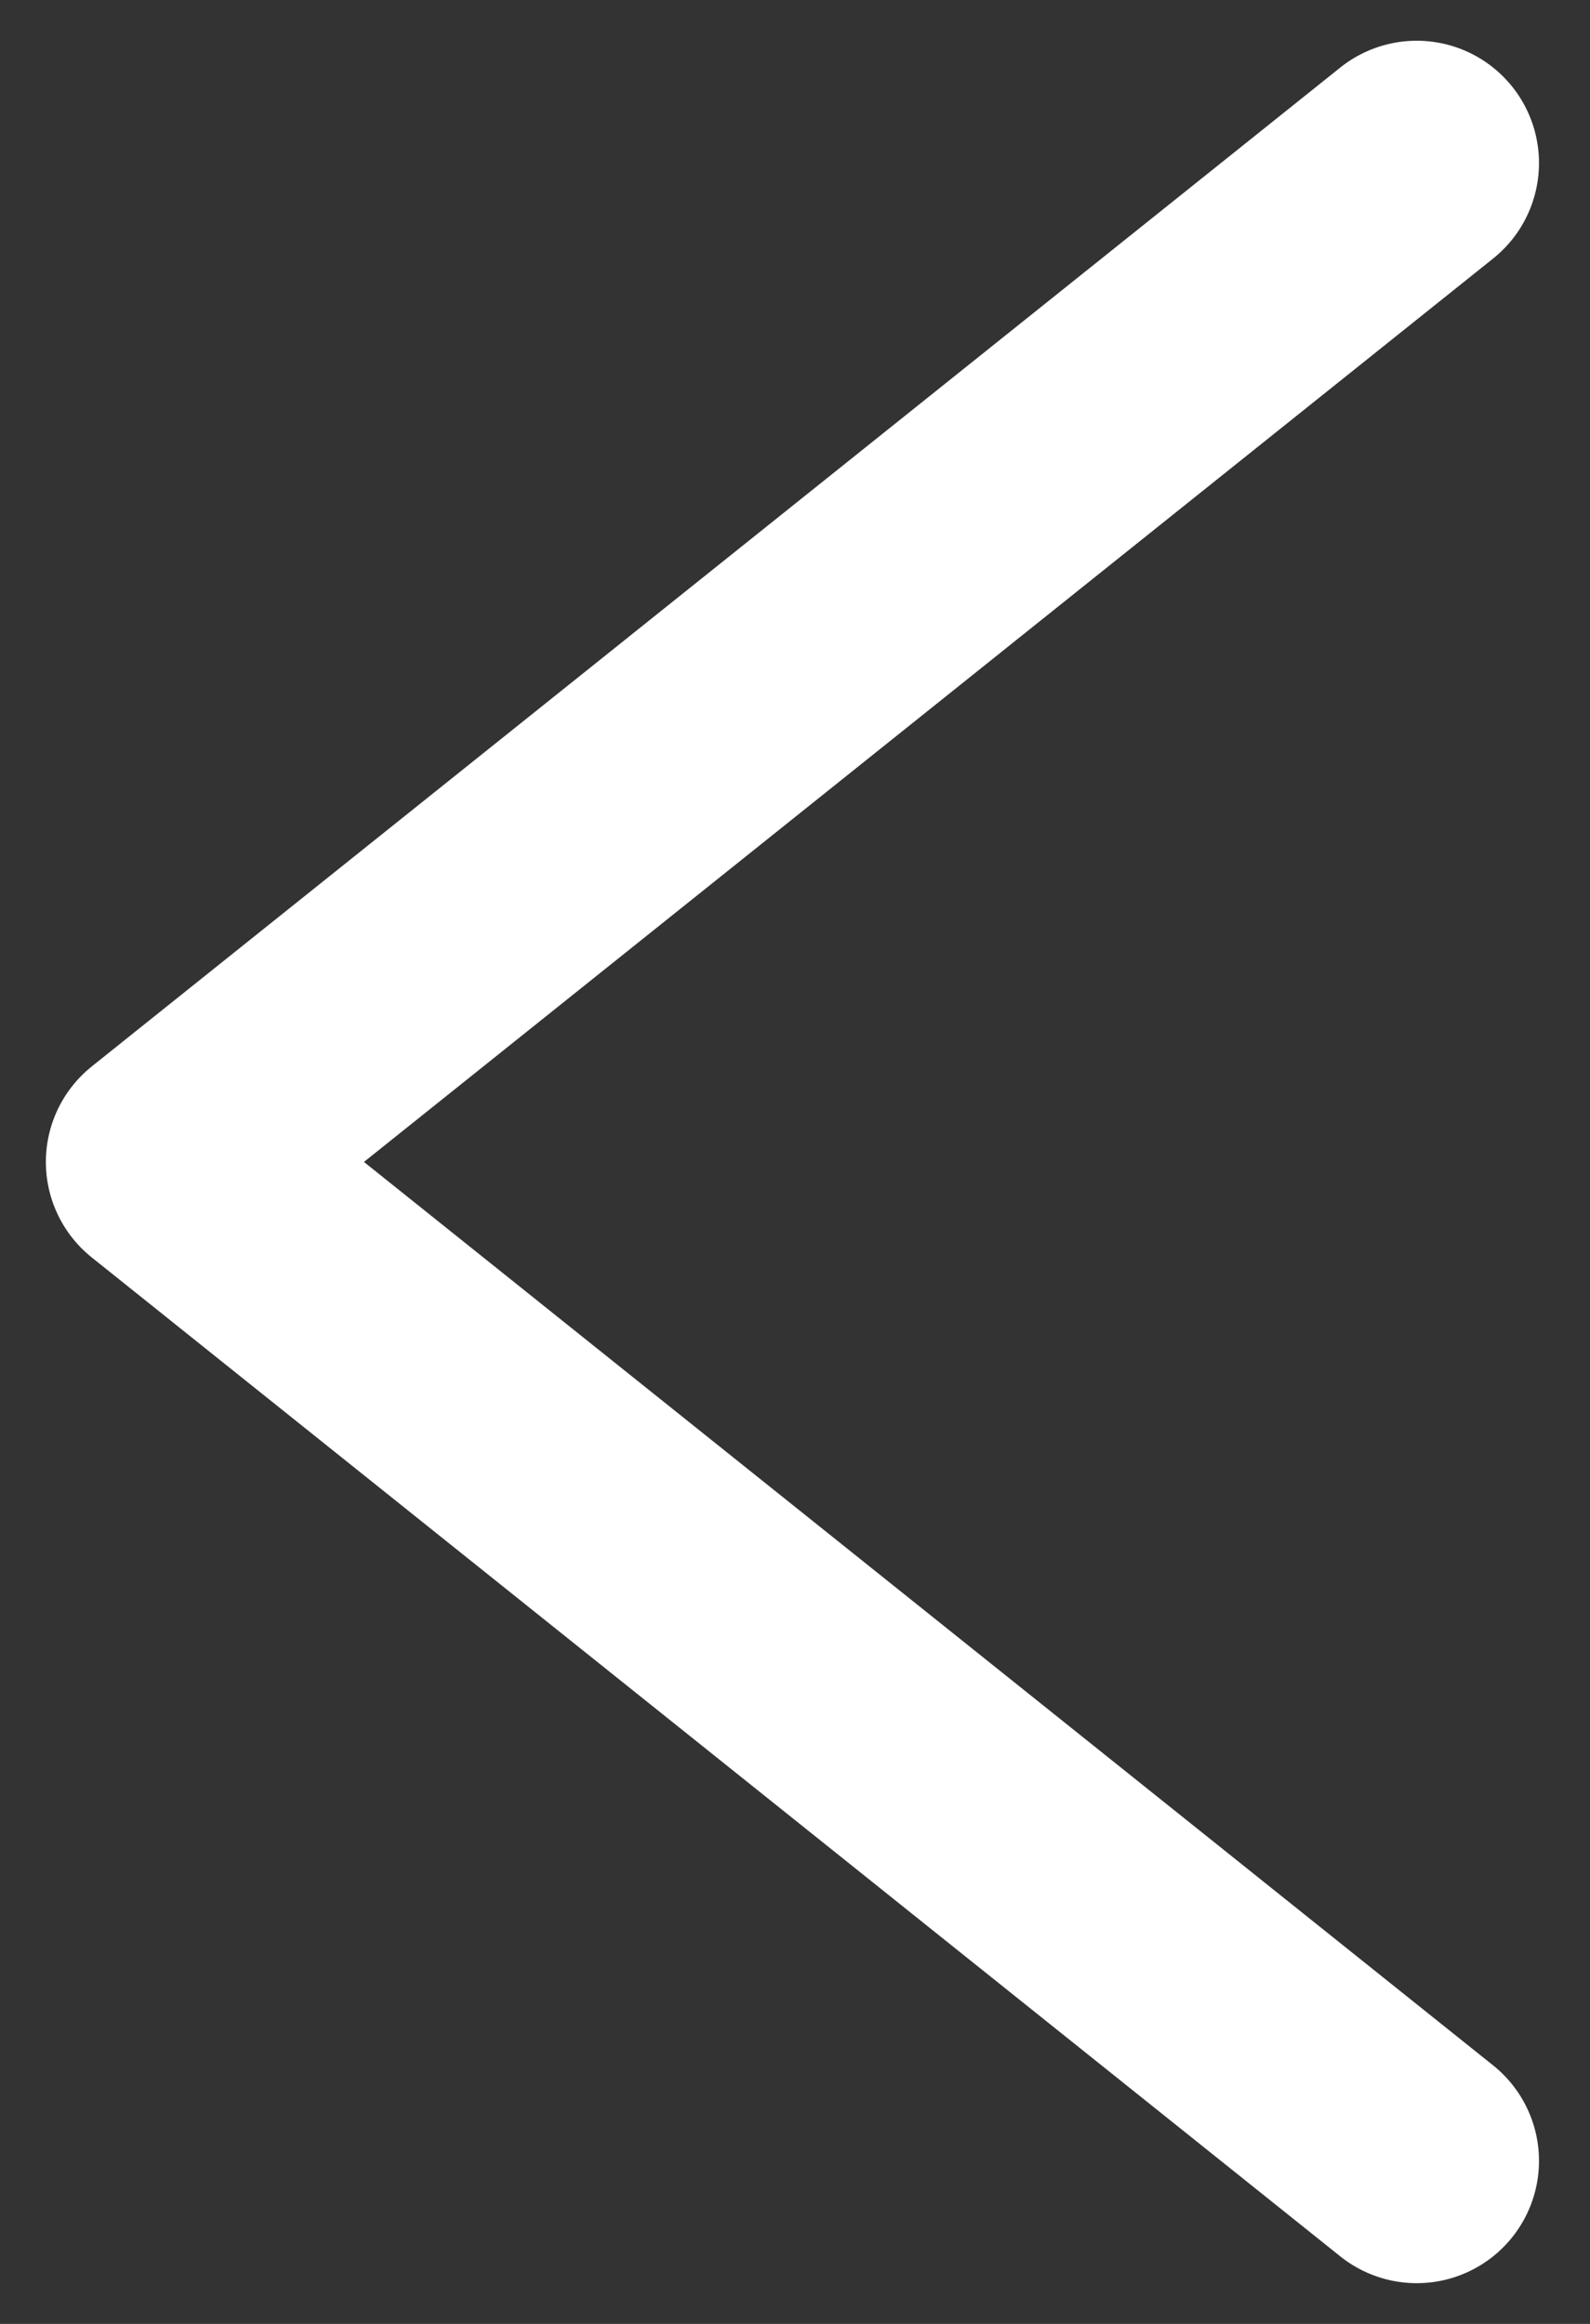 <svg width="13" height="19" viewBox="0 0 13 19" fill="none" xmlns="http://www.w3.org/2000/svg">
<rect x="0" y="0" width="13" height="19" fill="#333333" stroke="none"/>
<path d="M11.583 1.333L1.375 9.5L11.583 17.667" stroke="white" stroke-width="2" stroke-miterlimit="10" stroke-linecap="round" stroke-linejoin="round"/>
</svg>
